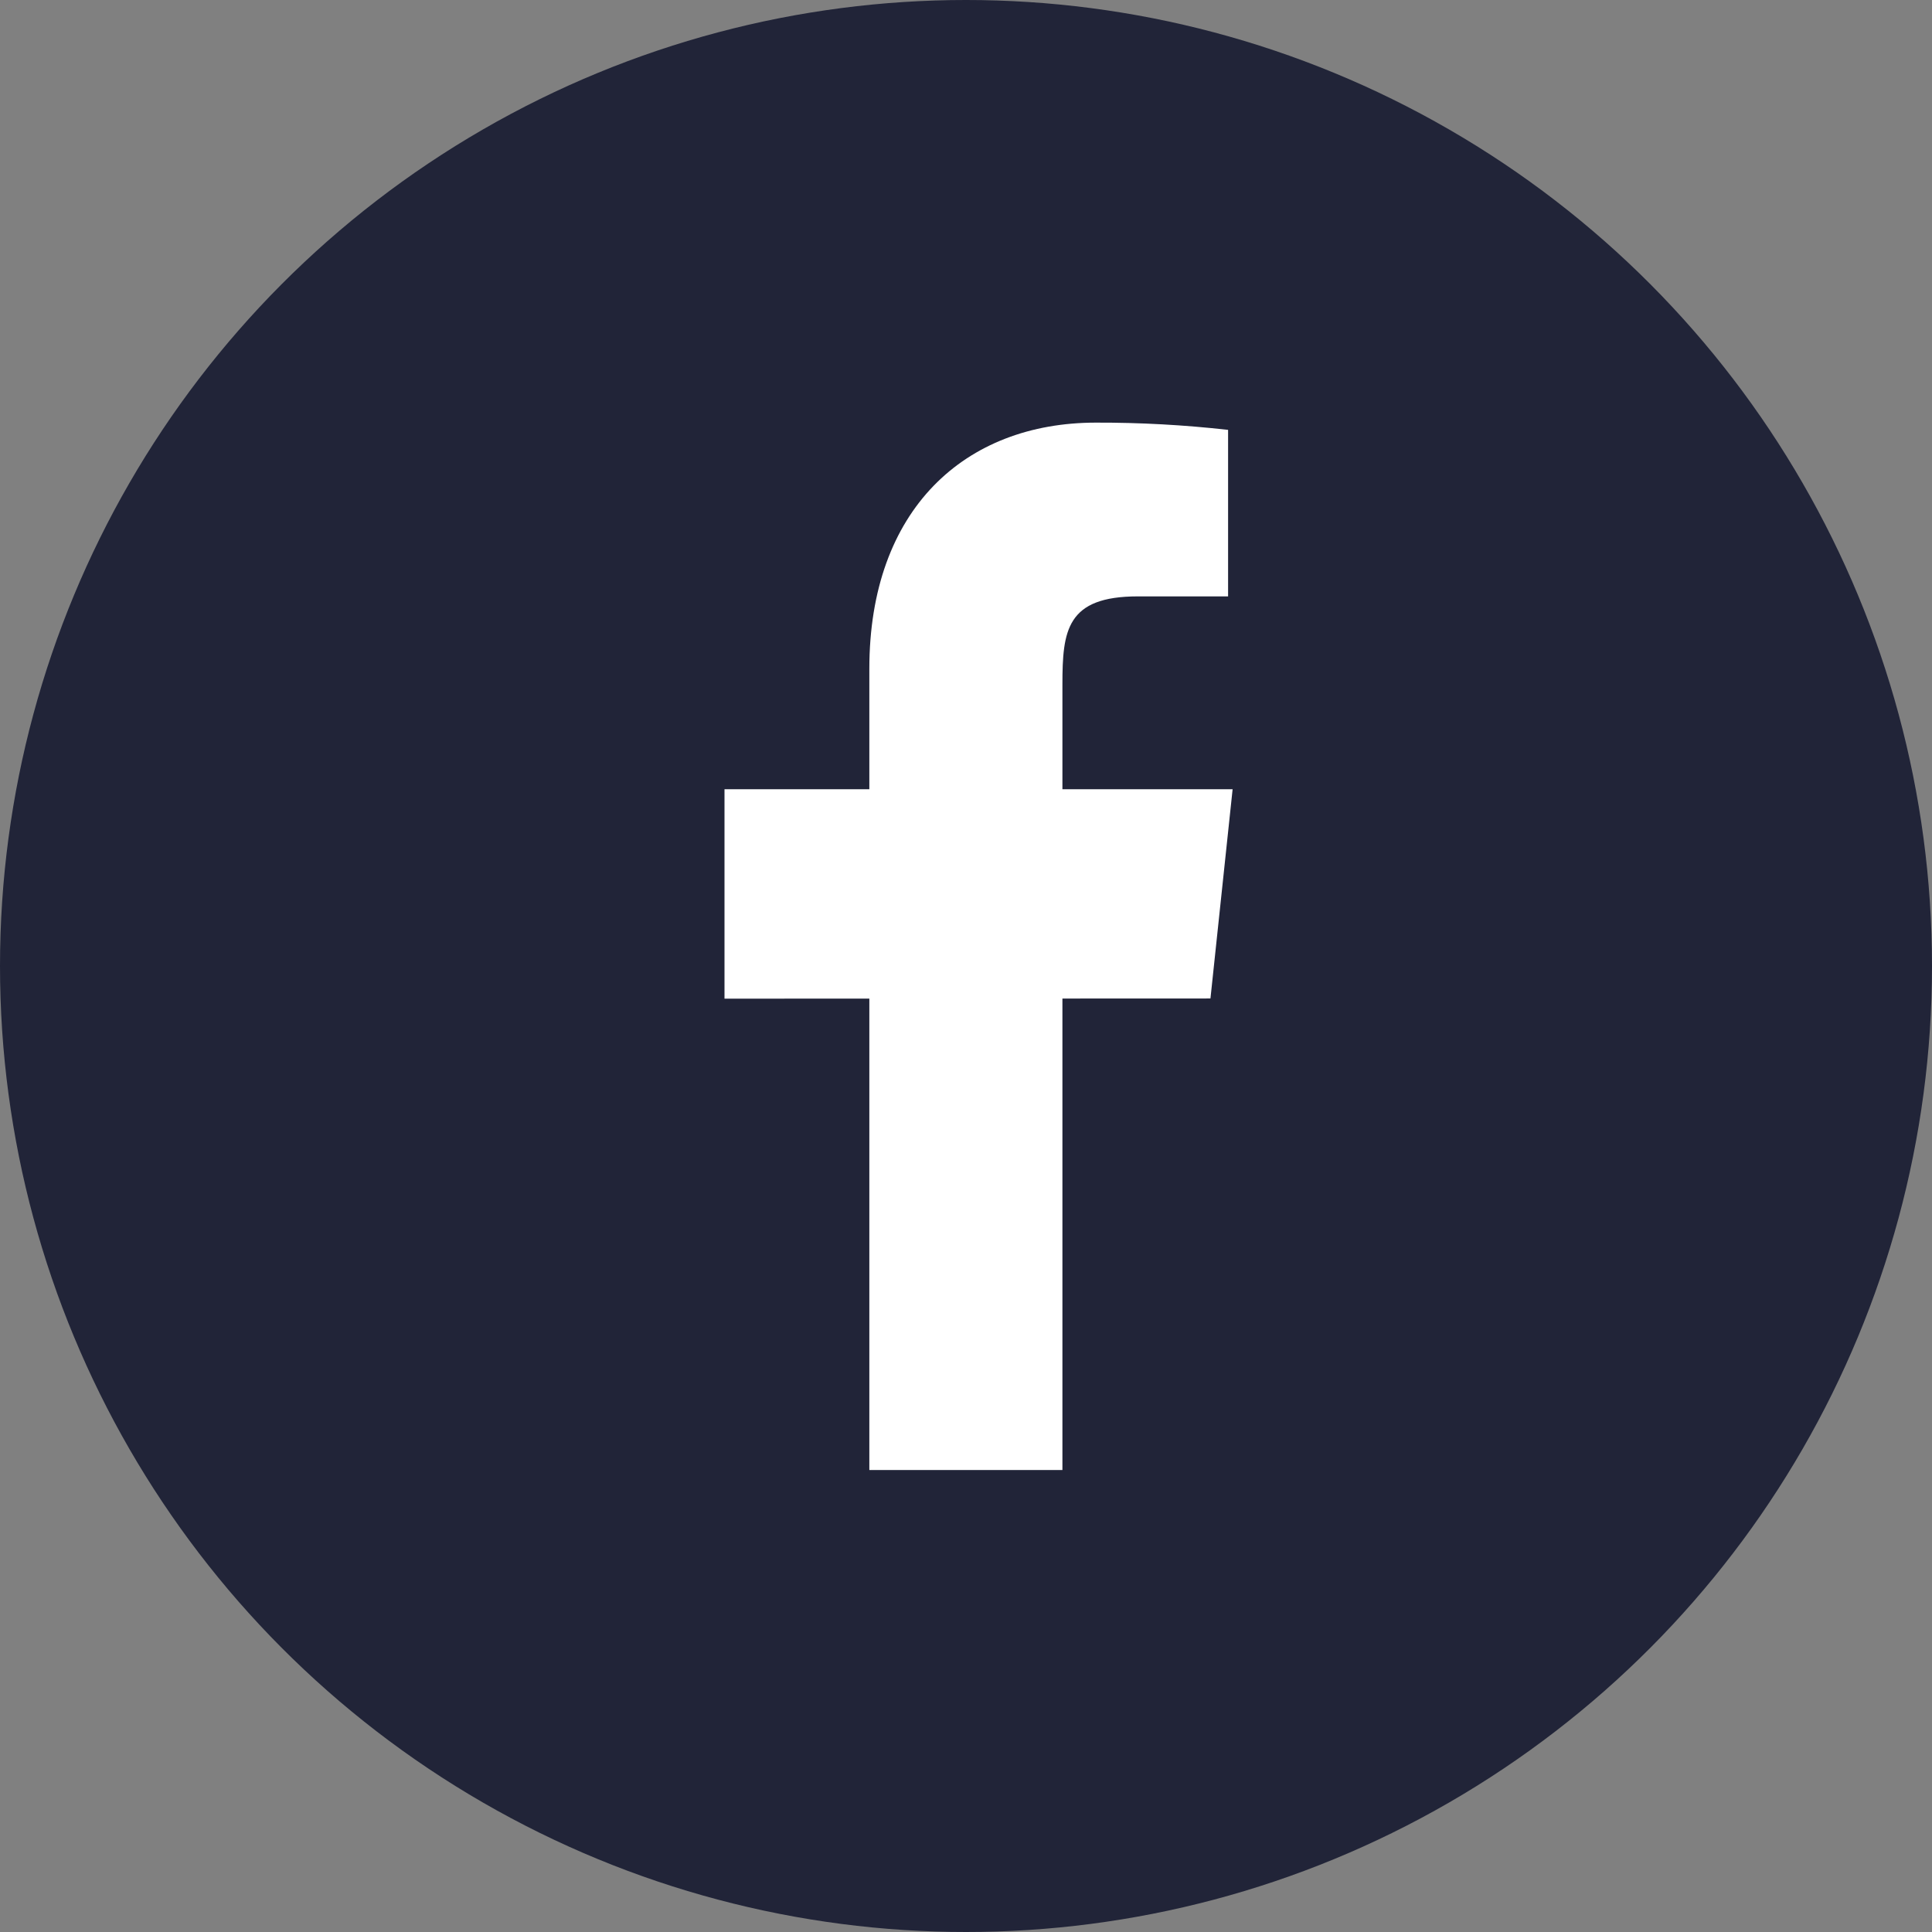 <svg width="32" height="32" viewBox="0 0 32 32" fill="none" xmlns="http://www.w3.org/2000/svg">
<rect x="0" y="0" width="32" height="32" fill="#808080" stroke="none"/>
<g id="facebook_color">
<circle id="Ellipse 2" cx="16" cy="16" r="16" fill="#212438"/>
<path id="Shape" d="M20.416 13.072H17.597V11.337C17.597 10.442 17.665 9.878 18.847 9.878H20.341V7.12C19.614 7.038 18.883 6.998 18.152 7C15.982 7 14.399 8.437 14.399 11.076V13.072H12V16.541L14.399 16.54V24.348H17.597V16.539L20.049 16.538L20.416 13.072Z" fill="white"/>
</g>
</svg>
